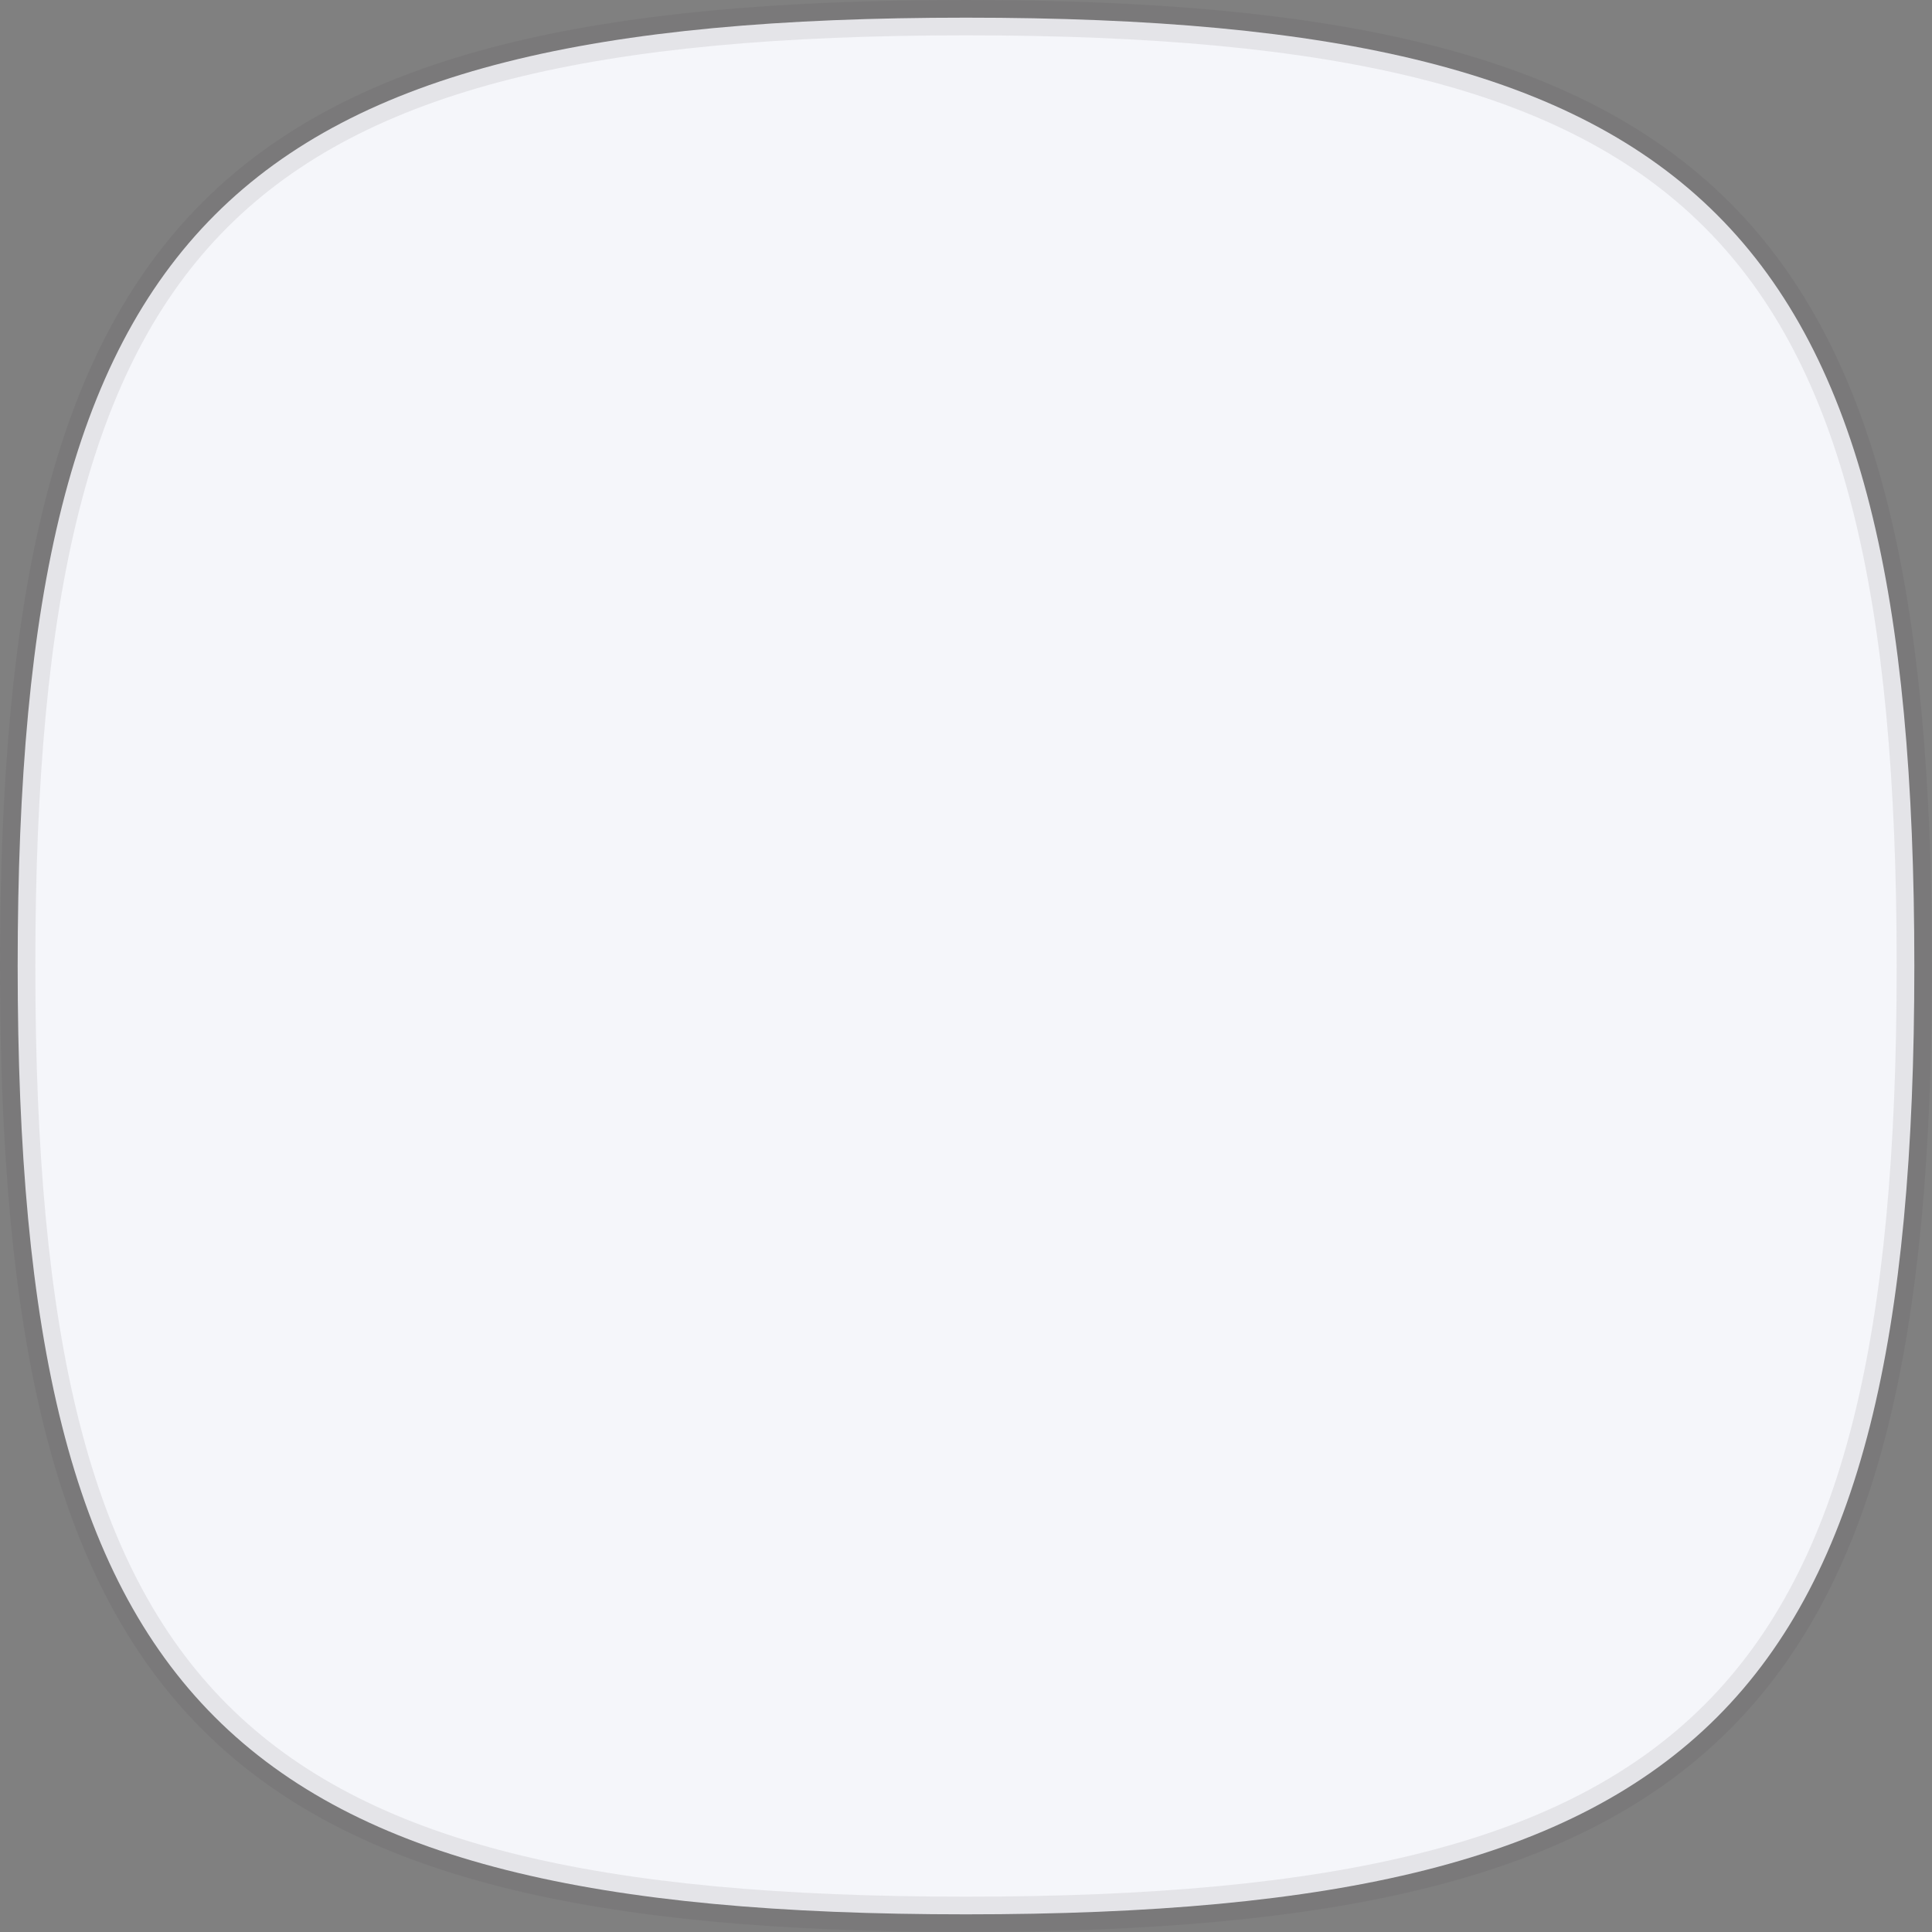 <svg xmlns="http://www.w3.org/2000/svg" width="54.675" height="54.675" viewBox="0 0 54.675 54.675">
  <rect x="0" y="0" width="54.675" height="54.675" fill="#808080" stroke="none"/>
  <path id="Stroke_4" data-name="Stroke 4" d="M.5,27.337C.5,6.437,6.437.5,27.337.5S54.175,6.437,54.175,27.337,48.237,54.175,27.337,54.175.5,48.237.5,27.337Z" fill="#f5f6fa" stroke="rgba(71,69,70,0.1)" stroke-width="1"/>
</svg>
